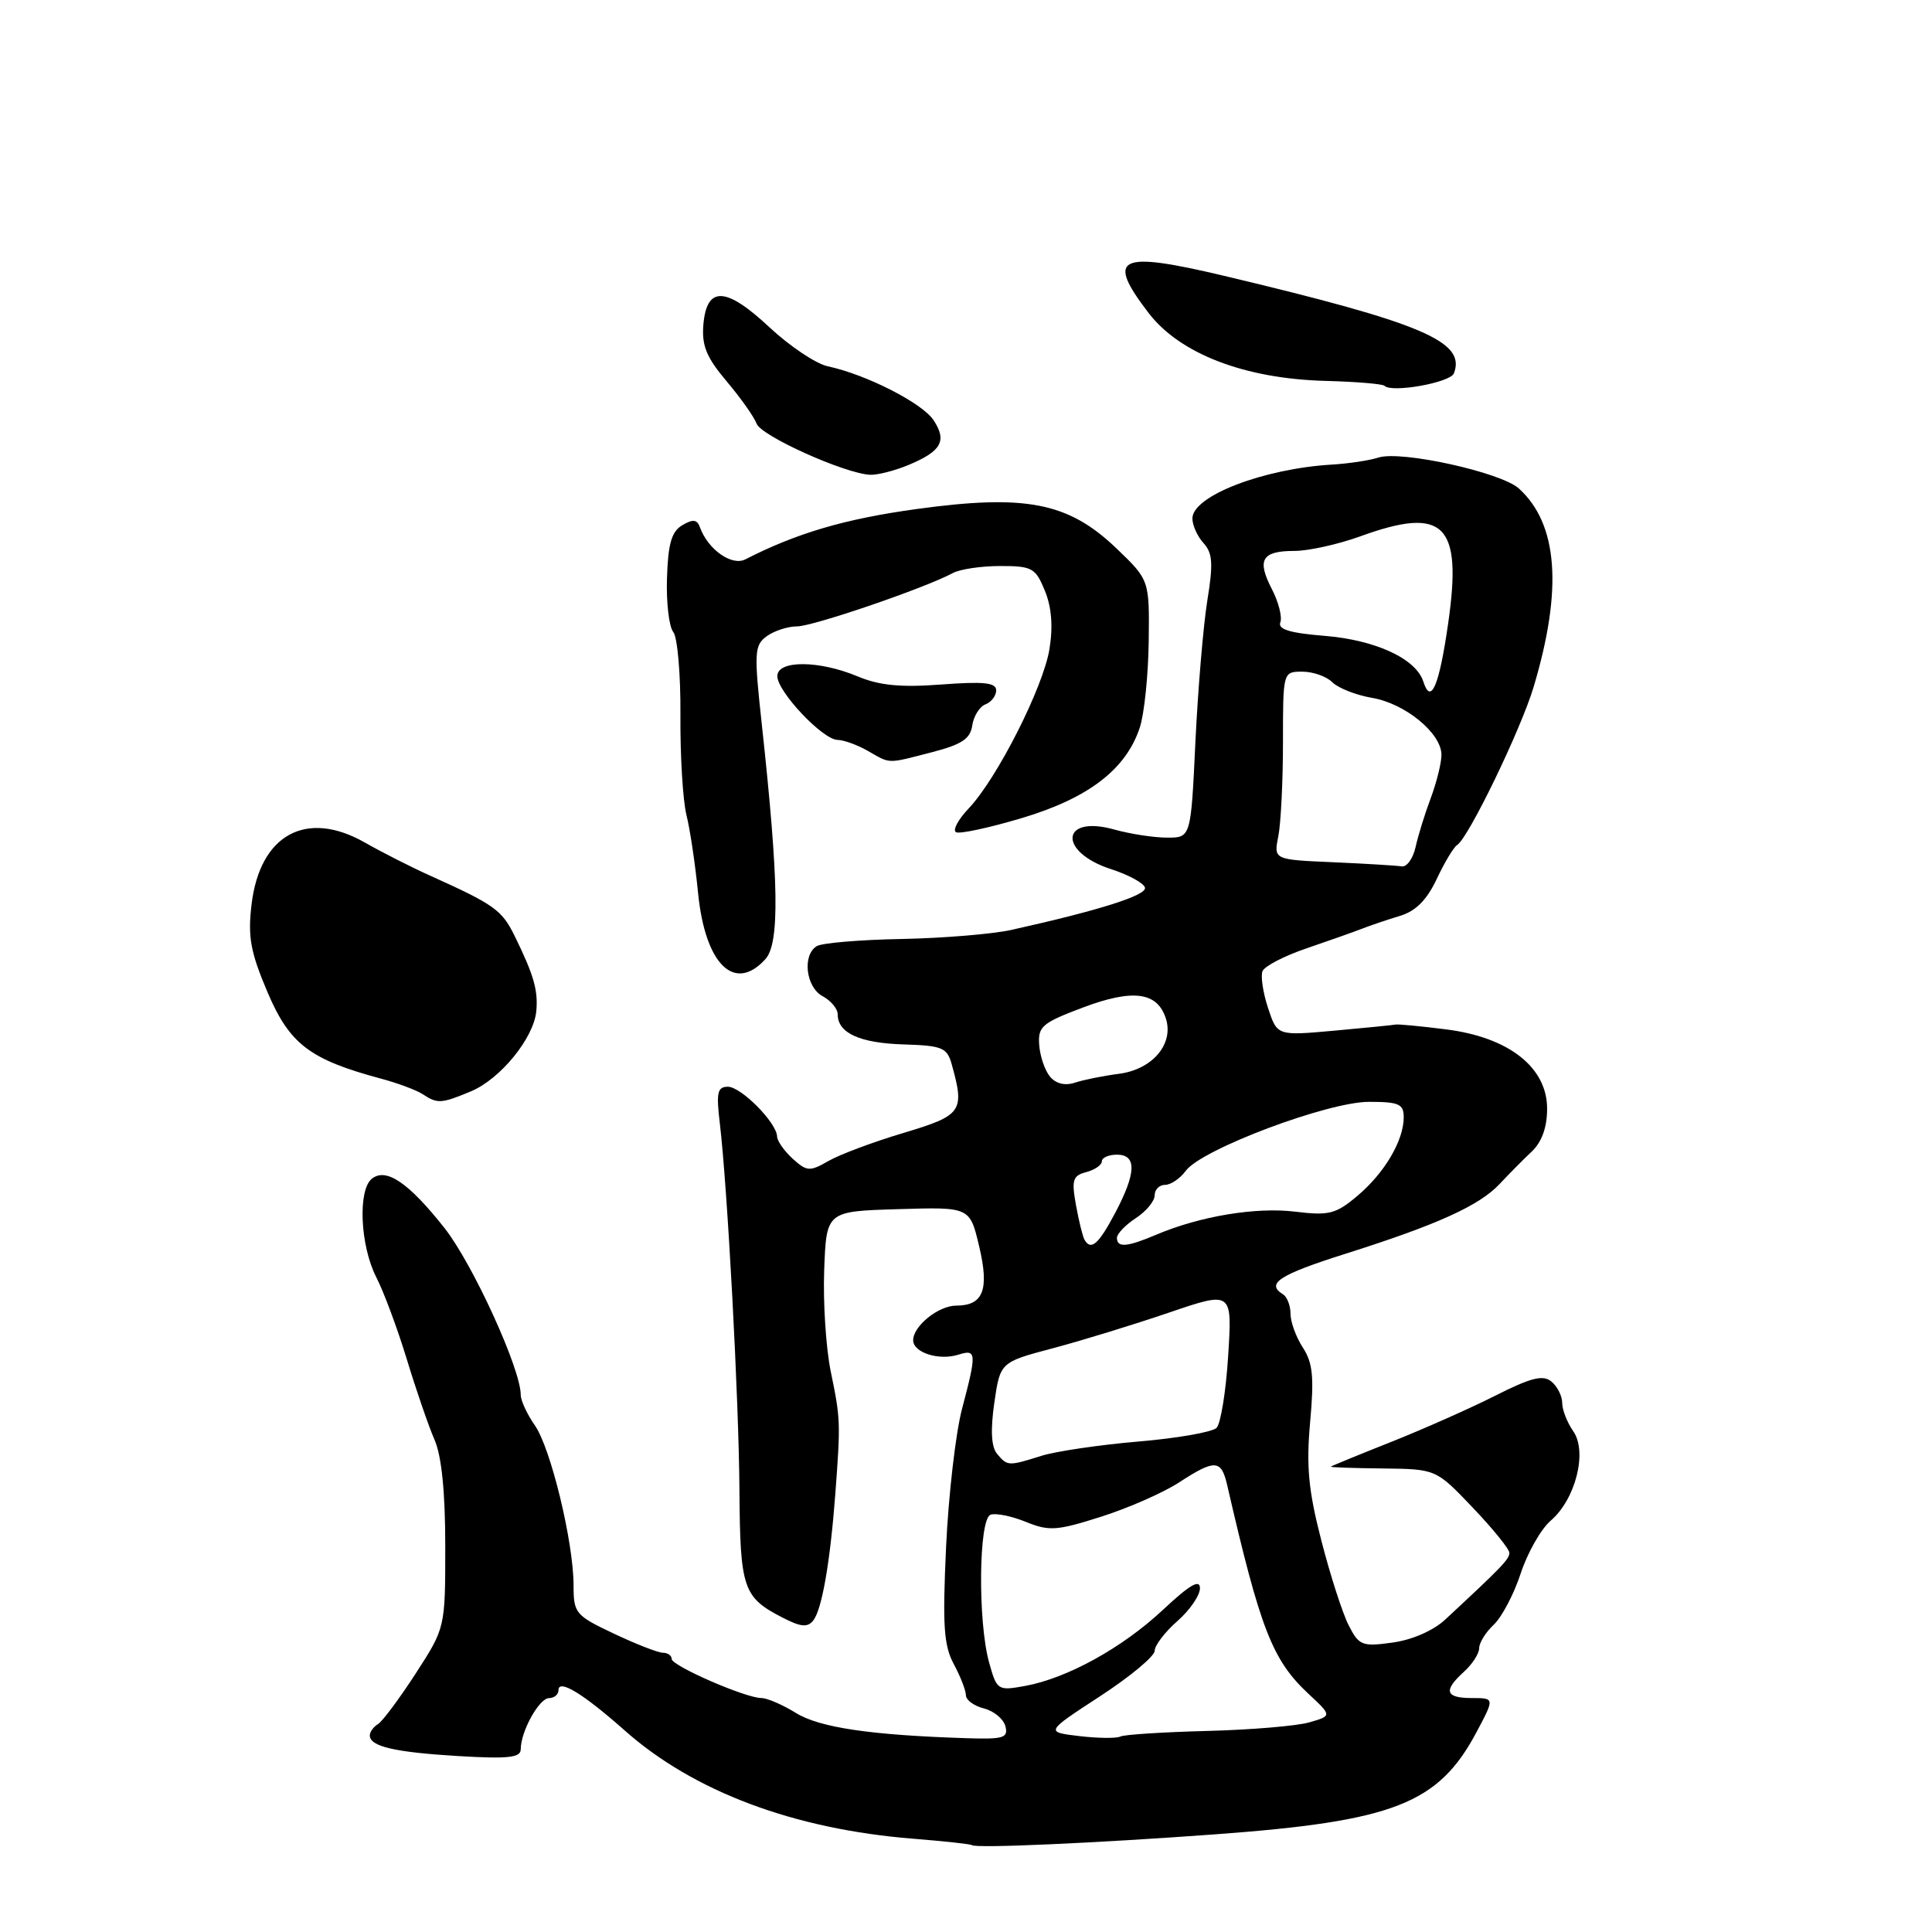<?xml version="1.0" encoding="UTF-8" standalone="no"?>
<!DOCTYPE svg PUBLIC "-//W3C//DTD SVG 1.1//EN" "http://www.w3.org/Graphics/SVG/1.1/DTD/svg11.dtd" >
<svg xmlns="http://www.w3.org/2000/svg" xmlns:xlink="http://www.w3.org/1999/xlink" version="1.1" viewBox="0 0 256 256">
 <g >
 <path fill="currentColor"
d=" M 161.00 243.06 C 184.70 241.32 190.59 239.02 195.65 229.51 C 198.05 225.00 198.05 225.00 195.02 225.00 C 191.50 225.00 191.21 224.02 194.00 221.50 C 195.10 220.50 196.00 219.10 196.00 218.38 C 196.00 217.67 196.87 216.27 197.93 215.28 C 198.99 214.29 200.60 211.24 201.50 208.49 C 202.40 205.75 204.19 202.60 205.47 201.50 C 208.78 198.67 210.37 192.36 208.46 189.64 C 207.66 188.49 207.00 186.81 207.00 185.90 C 207.00 184.99 206.36 183.71 205.58 183.07 C 204.46 182.14 202.89 182.53 198.12 184.94 C 194.79 186.62 188.57 189.38 184.29 191.08 C 180.00 192.78 176.43 194.25 176.34 194.34 C 176.25 194.43 179.35 194.54 183.23 194.58 C 190.28 194.66 190.28 194.66 195.14 199.76 C 197.81 202.56 200.00 205.26 200.00 205.76 C 200.00 206.60 199.01 207.63 191.50 214.60 C 189.92 216.07 187.10 217.30 184.51 217.65 C 180.49 218.21 180.07 218.04 178.71 215.37 C 177.90 213.79 176.27 208.74 175.09 204.15 C 173.37 197.49 173.07 194.31 173.60 188.43 C 174.14 182.48 173.95 180.58 172.64 178.57 C 171.74 177.19 171.00 175.18 171.00 174.09 C 171.00 173.01 170.55 171.84 170.00 171.50 C 167.70 170.08 169.49 168.92 178.25 166.14 C 190.43 162.29 196.02 159.76 198.72 156.87 C 199.94 155.57 201.85 153.63 202.97 152.58 C 204.31 151.31 205.00 149.37 205.00 146.90 C 205.00 141.43 199.92 137.44 191.62 136.40 C 188.26 135.97 185.24 135.69 184.92 135.76 C 184.60 135.83 180.95 136.19 176.79 136.57 C 169.24 137.25 169.24 137.25 168.03 133.59 C 167.36 131.57 167.03 129.37 167.28 128.70 C 167.54 128.03 170.17 126.66 173.13 125.66 C 176.08 124.65 179.40 123.48 180.50 123.05 C 181.60 122.62 183.85 121.86 185.50 121.36 C 187.60 120.73 189.06 119.25 190.37 116.48 C 191.40 114.29 192.61 112.26 193.08 111.97 C 194.59 111.01 201.54 96.64 203.22 91.00 C 207.09 78.05 206.44 69.42 201.25 64.72 C 198.87 62.58 185.63 59.66 182.65 60.63 C 181.47 61.01 178.70 61.43 176.50 61.56 C 167.39 62.10 158.00 65.72 158.00 68.70 C 158.00 69.60 158.66 71.08 159.48 71.97 C 160.68 73.30 160.77 74.71 159.98 79.55 C 159.45 82.82 158.74 91.24 158.40 98.25 C 157.80 111.00 157.80 111.00 154.65 110.99 C 152.92 110.99 149.76 110.51 147.63 109.91 C 140.52 107.94 140.17 112.90 147.26 115.18 C 149.51 115.91 151.52 116.99 151.71 117.60 C 152.04 118.61 145.67 120.63 134.00 123.22 C 131.53 123.77 124.99 124.31 119.47 124.42 C 113.95 124.52 108.89 124.95 108.22 125.37 C 106.28 126.56 106.78 130.81 109.00 132.00 C 110.10 132.59 111.00 133.67 111.00 134.41 C 111.00 136.88 113.92 138.21 119.70 138.39 C 124.87 138.55 125.49 138.81 126.11 141.03 C 127.85 147.28 127.49 147.79 119.75 150.11 C 115.76 151.30 111.28 152.97 109.79 153.83 C 107.29 155.26 106.92 155.24 105.04 153.54 C 103.92 152.52 102.99 151.20 102.97 150.60 C 102.92 148.76 98.20 144.00 96.45 144.00 C 95.07 144.00 94.89 144.77 95.37 148.75 C 96.40 157.41 97.90 185.32 97.98 197.50 C 98.07 210.48 98.46 211.64 103.65 214.32 C 106.10 215.59 107.01 215.68 107.76 214.72 C 108.91 213.28 110.00 207.00 110.68 198.00 C 111.39 188.50 111.38 188.03 110.09 181.79 C 109.44 178.65 109.05 172.58 109.21 168.29 C 109.50 160.50 109.50 160.50 119.01 160.22 C 128.51 159.93 128.51 159.93 129.74 165.13 C 131.11 170.89 130.30 173.00 126.71 173.00 C 124.36 173.00 121.00 175.70 121.00 177.59 C 121.00 179.23 124.42 180.32 127.00 179.50 C 129.40 178.74 129.44 179.25 127.47 186.70 C 126.63 189.89 125.68 198.12 125.36 205.00 C 124.88 215.35 125.05 218.02 126.38 220.50 C 127.27 222.15 127.99 224.01 127.99 224.64 C 128.00 225.27 129.07 226.05 130.38 226.38 C 131.69 226.71 132.97 227.77 133.22 228.74 C 133.62 230.28 132.98 230.48 128.09 230.32 C 115.42 229.92 108.60 228.92 105.47 226.98 C 103.71 225.89 101.65 225.00 100.90 225.00 C 98.79 225.00 89.00 220.73 89.00 219.82 C 89.00 219.37 88.48 219.00 87.85 219.00 C 87.21 219.00 84.29 217.86 81.35 216.47 C 76.25 214.06 76.00 213.76 76.00 210.09 C 76.00 204.36 72.98 191.87 70.86 188.85 C 69.84 187.39 69.00 185.58 69.00 184.82 C 69.00 181.39 62.65 167.50 58.92 162.75 C 54.14 156.69 51.13 154.65 49.25 156.21 C 47.40 157.74 47.73 165.05 49.84 169.20 C 50.86 171.18 52.69 176.12 53.92 180.16 C 55.15 184.20 56.79 188.98 57.58 190.78 C 58.52 192.95 59.00 197.73 59.00 204.88 C 59.00 215.69 59.00 215.69 55.10 221.72 C 52.95 225.04 50.70 228.06 50.10 228.44 C 49.49 228.81 49.00 229.49 49.00 229.95 C 49.00 231.42 52.28 232.18 60.75 232.69 C 67.36 233.08 69.00 232.90 69.00 231.79 C 69.00 229.42 71.44 225.02 72.75 225.01 C 73.44 225.00 74.00 224.53 74.00 223.96 C 74.00 222.42 77.26 224.41 82.77 229.29 C 91.89 237.39 105.20 242.38 121.00 243.64 C 125.12 243.97 128.63 244.35 128.78 244.49 C 129.29 244.93 145.06 244.23 161.00 243.06 Z  M 62.40 144.61 C 66.30 142.98 70.71 137.57 71.06 134.00 C 71.32 131.24 70.74 129.21 68.20 124.03 C 66.50 120.57 65.50 119.86 57.00 116.03 C 54.52 114.92 50.65 112.95 48.38 111.66 C 40.60 107.21 34.43 110.57 33.33 119.86 C 32.82 124.15 33.19 126.15 35.45 131.48 C 38.38 138.36 41.06 140.40 50.50 142.93 C 52.70 143.52 55.17 144.44 56.00 144.98 C 57.97 146.28 58.46 146.25 62.40 144.61 Z  M 101.42 127.09 C 103.33 124.98 103.21 116.83 100.95 96.05 C 99.90 86.42 99.95 85.51 101.60 84.30 C 102.58 83.59 104.38 83.00 105.61 83.00 C 107.72 83.00 122.57 77.92 126.24 75.94 C 127.19 75.42 130.03 75.00 132.54 75.00 C 136.75 75.00 137.21 75.25 138.44 78.25 C 139.34 80.43 139.55 82.98 139.06 86.00 C 138.23 91.10 132.11 103.17 128.34 107.14 C 126.96 108.59 126.21 110.00 126.67 110.27 C 127.13 110.54 131.08 109.69 135.46 108.38 C 144.26 105.74 149.21 101.93 151.03 96.40 C 151.62 94.62 152.15 89.49 152.21 85.01 C 152.31 76.86 152.31 76.86 147.91 72.64 C 141.56 66.57 135.93 65.46 121.45 67.45 C 111.95 68.76 105.58 70.63 98.76 74.12 C 96.96 75.04 93.81 72.81 92.75 69.88 C 92.37 68.82 91.82 68.76 90.41 69.59 C 88.99 70.43 88.52 72.03 88.38 76.59 C 88.27 79.84 88.65 83.06 89.21 83.74 C 89.77 84.43 90.20 89.38 90.16 94.74 C 90.12 100.11 90.48 106.08 90.96 108.00 C 91.44 109.92 92.13 114.58 92.50 118.34 C 93.44 127.79 97.33 131.61 101.42 127.09 Z  M 123.50 99.67 C 127.44 98.65 128.57 97.90 128.83 96.13 C 129.01 94.89 129.80 93.63 130.58 93.33 C 131.36 93.03 132.00 92.19 132.00 91.47 C 132.00 90.45 130.35 90.28 124.75 90.70 C 119.33 91.11 116.52 90.83 113.63 89.62 C 108.51 87.48 103.00 87.46 103.00 89.59 C 103.00 91.64 108.99 97.99 110.97 98.04 C 111.81 98.05 113.62 98.71 115.00 99.50 C 118.05 101.24 117.45 101.23 123.50 99.67 Z  M 120.41 61.60 C 124.74 59.79 125.51 58.42 123.71 55.69 C 122.23 53.42 114.78 49.62 109.66 48.53 C 108.10 48.19 104.64 45.87 101.97 43.38 C 96.18 37.96 93.64 37.86 93.20 43.02 C 92.97 45.80 93.61 47.36 96.28 50.52 C 98.13 52.71 99.92 55.24 100.25 56.13 C 100.84 57.76 111.88 62.73 115.28 62.91 C 116.26 62.96 118.57 62.37 120.41 61.60 Z  M 192.65 49.47 C 194.27 45.25 188.55 42.82 162.20 36.55 C 148.13 33.21 146.48 34.02 152.21 41.49 C 156.36 46.89 164.95 50.19 175.63 50.47 C 179.69 50.58 183.20 50.87 183.45 51.12 C 184.42 52.09 192.18 50.70 192.65 49.47 Z  M 143.00 230.04 C 138.50 229.50 138.50 229.50 145.75 224.77 C 149.74 222.17 153.00 219.46 153.00 218.74 C 153.00 218.03 154.35 216.26 156.00 214.81 C 157.65 213.37 159.00 211.40 159.00 210.45 C 159.00 209.20 157.65 209.99 154.13 213.28 C 148.72 218.35 141.41 222.38 135.81 223.40 C 132.20 224.05 132.09 223.98 131.06 220.28 C 129.55 214.84 129.68 201.28 131.25 200.71 C 131.94 200.46 134.05 200.89 135.94 201.66 C 139.02 202.91 140.04 202.84 145.94 200.96 C 149.55 199.81 154.18 197.77 156.23 196.43 C 160.98 193.34 161.82 193.38 162.60 196.75 C 167.01 215.92 168.59 219.96 173.37 224.43 C 176.50 227.35 176.50 227.35 173.50 228.22 C 171.85 228.70 165.75 229.21 159.95 229.36 C 154.15 229.51 148.97 229.84 148.45 230.10 C 147.93 230.36 145.47 230.33 143.00 230.04 Z  M 132.11 192.63 C 131.35 191.72 131.23 189.50 131.75 185.89 C 132.53 180.50 132.53 180.50 139.51 178.65 C 143.36 177.63 150.28 175.50 154.89 173.93 C 163.28 171.07 163.28 171.07 162.74 179.63 C 162.45 184.34 161.75 188.65 161.20 189.20 C 160.64 189.76 155.98 190.58 150.84 191.01 C 145.70 191.45 139.93 192.30 138.01 192.90 C 133.60 194.29 133.48 194.28 132.11 192.63 Z  M 143.69 164.25 C 143.46 163.84 142.95 161.78 142.57 159.67 C 141.97 156.34 142.15 155.77 143.94 155.31 C 145.07 155.01 146.00 154.37 146.00 153.88 C 146.00 153.40 146.90 153.00 148.00 153.00 C 150.65 153.00 150.57 155.43 147.75 160.75 C 145.55 164.90 144.55 165.77 143.69 164.25 Z  M 148.00 164.02 C 148.00 163.49 149.12 162.31 150.50 161.41 C 151.88 160.51 153.00 159.15 153.00 158.38 C 153.00 157.62 153.62 157.00 154.38 157.00 C 155.14 157.00 156.37 156.16 157.13 155.13 C 159.21 152.29 175.93 146.00 181.39 146.00 C 185.37 146.00 186.00 146.28 186.00 148.05 C 186.00 151.13 183.46 155.43 179.86 158.46 C 177.00 160.87 176.10 161.10 171.60 160.55 C 166.40 159.92 159.01 161.15 153.22 163.60 C 149.34 165.25 148.00 165.36 148.00 164.02 Z  M 139.13 142.66 C 138.45 141.84 137.81 139.96 137.70 138.46 C 137.52 136.01 138.08 135.54 143.50 133.50 C 150.14 131.00 153.37 131.44 154.49 134.98 C 155.56 138.34 152.70 141.70 148.30 142.28 C 146.21 142.55 143.57 143.08 142.43 143.46 C 141.12 143.89 139.91 143.60 139.13 142.66 Z  M 176.63 114.25 C 168.77 113.91 168.77 113.91 169.38 110.83 C 169.72 109.14 170.00 103.53 170.00 98.38 C 170.00 89.00 170.00 89.00 172.57 89.00 C 173.99 89.00 175.78 89.63 176.55 90.41 C 177.33 91.18 179.69 92.11 181.80 92.47 C 186.19 93.21 191.00 97.16 191.00 100.02 C 191.00 101.09 190.36 103.66 189.59 105.73 C 188.81 107.80 187.90 110.74 187.57 112.25 C 187.23 113.76 186.41 114.91 185.73 114.80 C 185.05 114.69 180.96 114.44 176.63 114.25 Z  M 188.60 90.32 C 187.64 87.28 182.25 84.79 175.47 84.25 C 170.90 83.88 169.30 83.39 169.65 82.46 C 169.92 81.76 169.42 79.78 168.53 78.06 C 166.51 74.16 167.20 73.00 171.52 73.00 C 173.39 73.00 177.30 72.13 180.21 71.08 C 191.37 67.02 193.79 69.41 191.89 82.60 C 190.70 90.90 189.60 93.47 188.60 90.32 Z "/>
</g>
</svg>